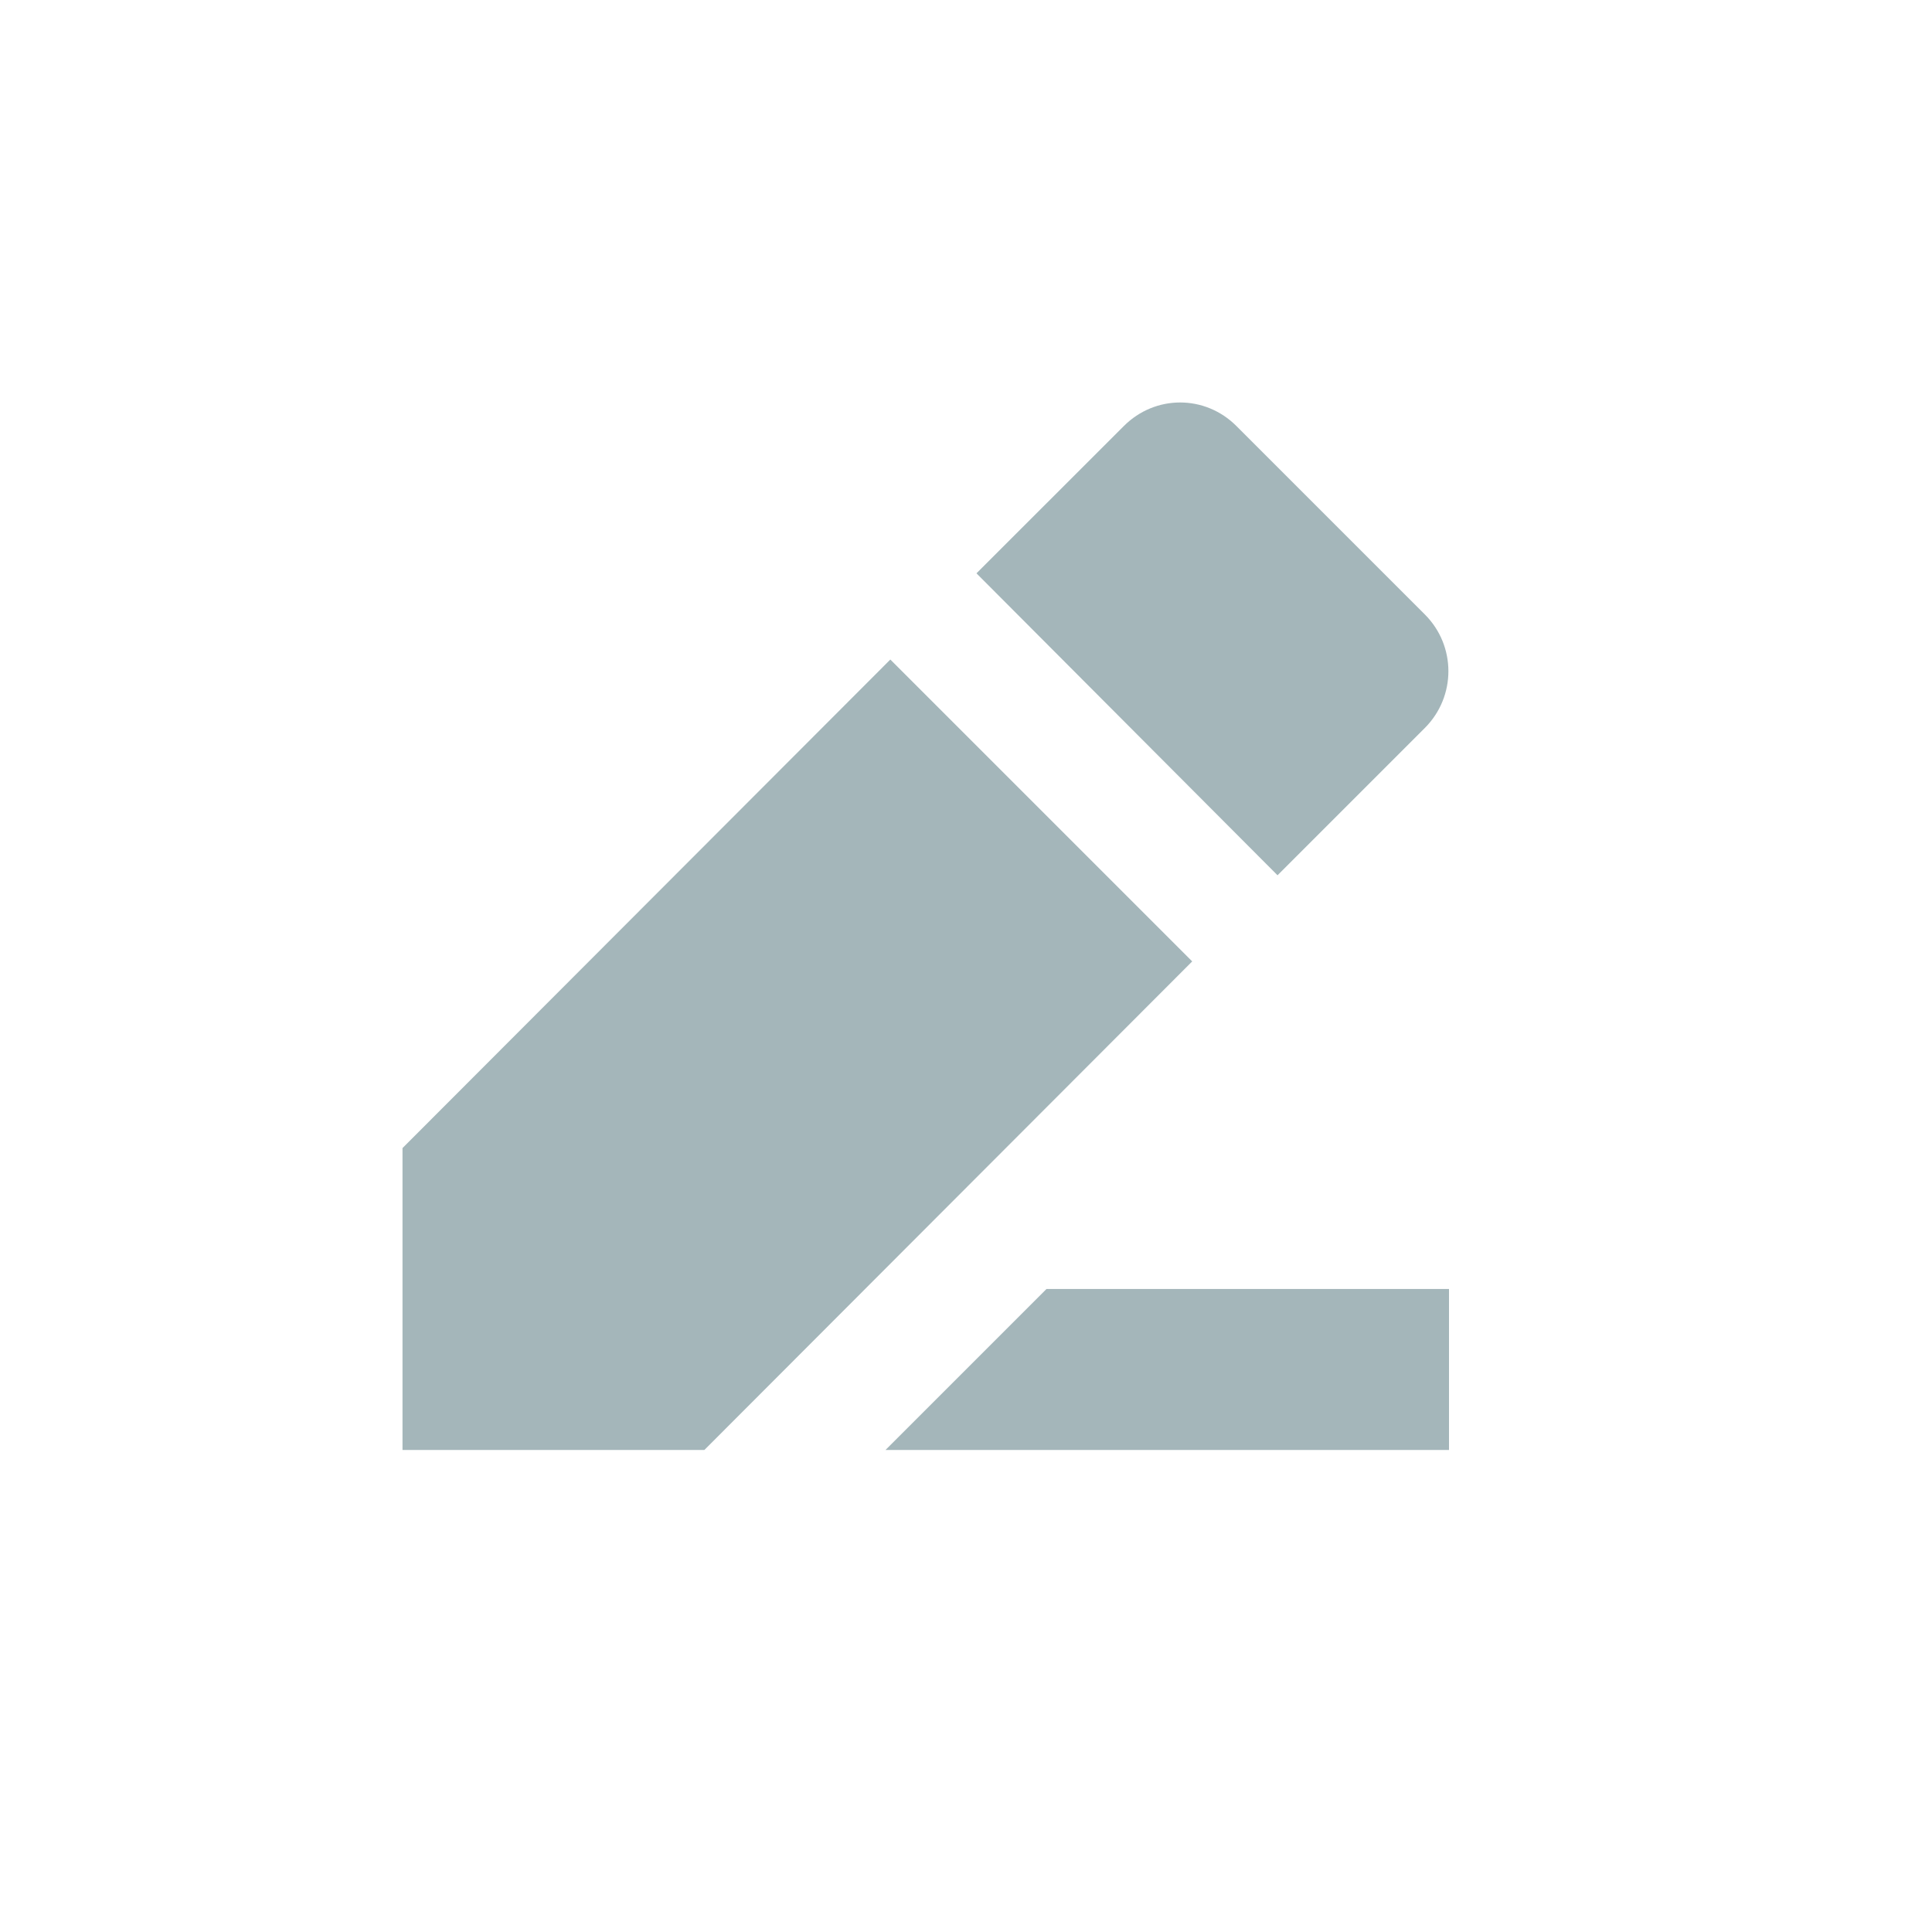 <svg width="24" height="24" viewBox="0 0 24 24" fill="none" xmlns="http://www.w3.org/2000/svg">
<path fill-rule="evenodd" clip-rule="evenodd" d="M5 18.012V14.262L11.06 8.193L14.81 11.943L8.75 18.012H5ZM11 18.012L13 16.012H18V18.012H11ZM12.13 7.122L13.96 5.293C14.35 4.902 14.97 4.902 15.36 5.293L17.7 7.633C18.09 8.023 18.09 8.652 17.7 9.043L15.87 10.873L12.13 7.122Z" fill="#A4B6BA"/>
</svg>
